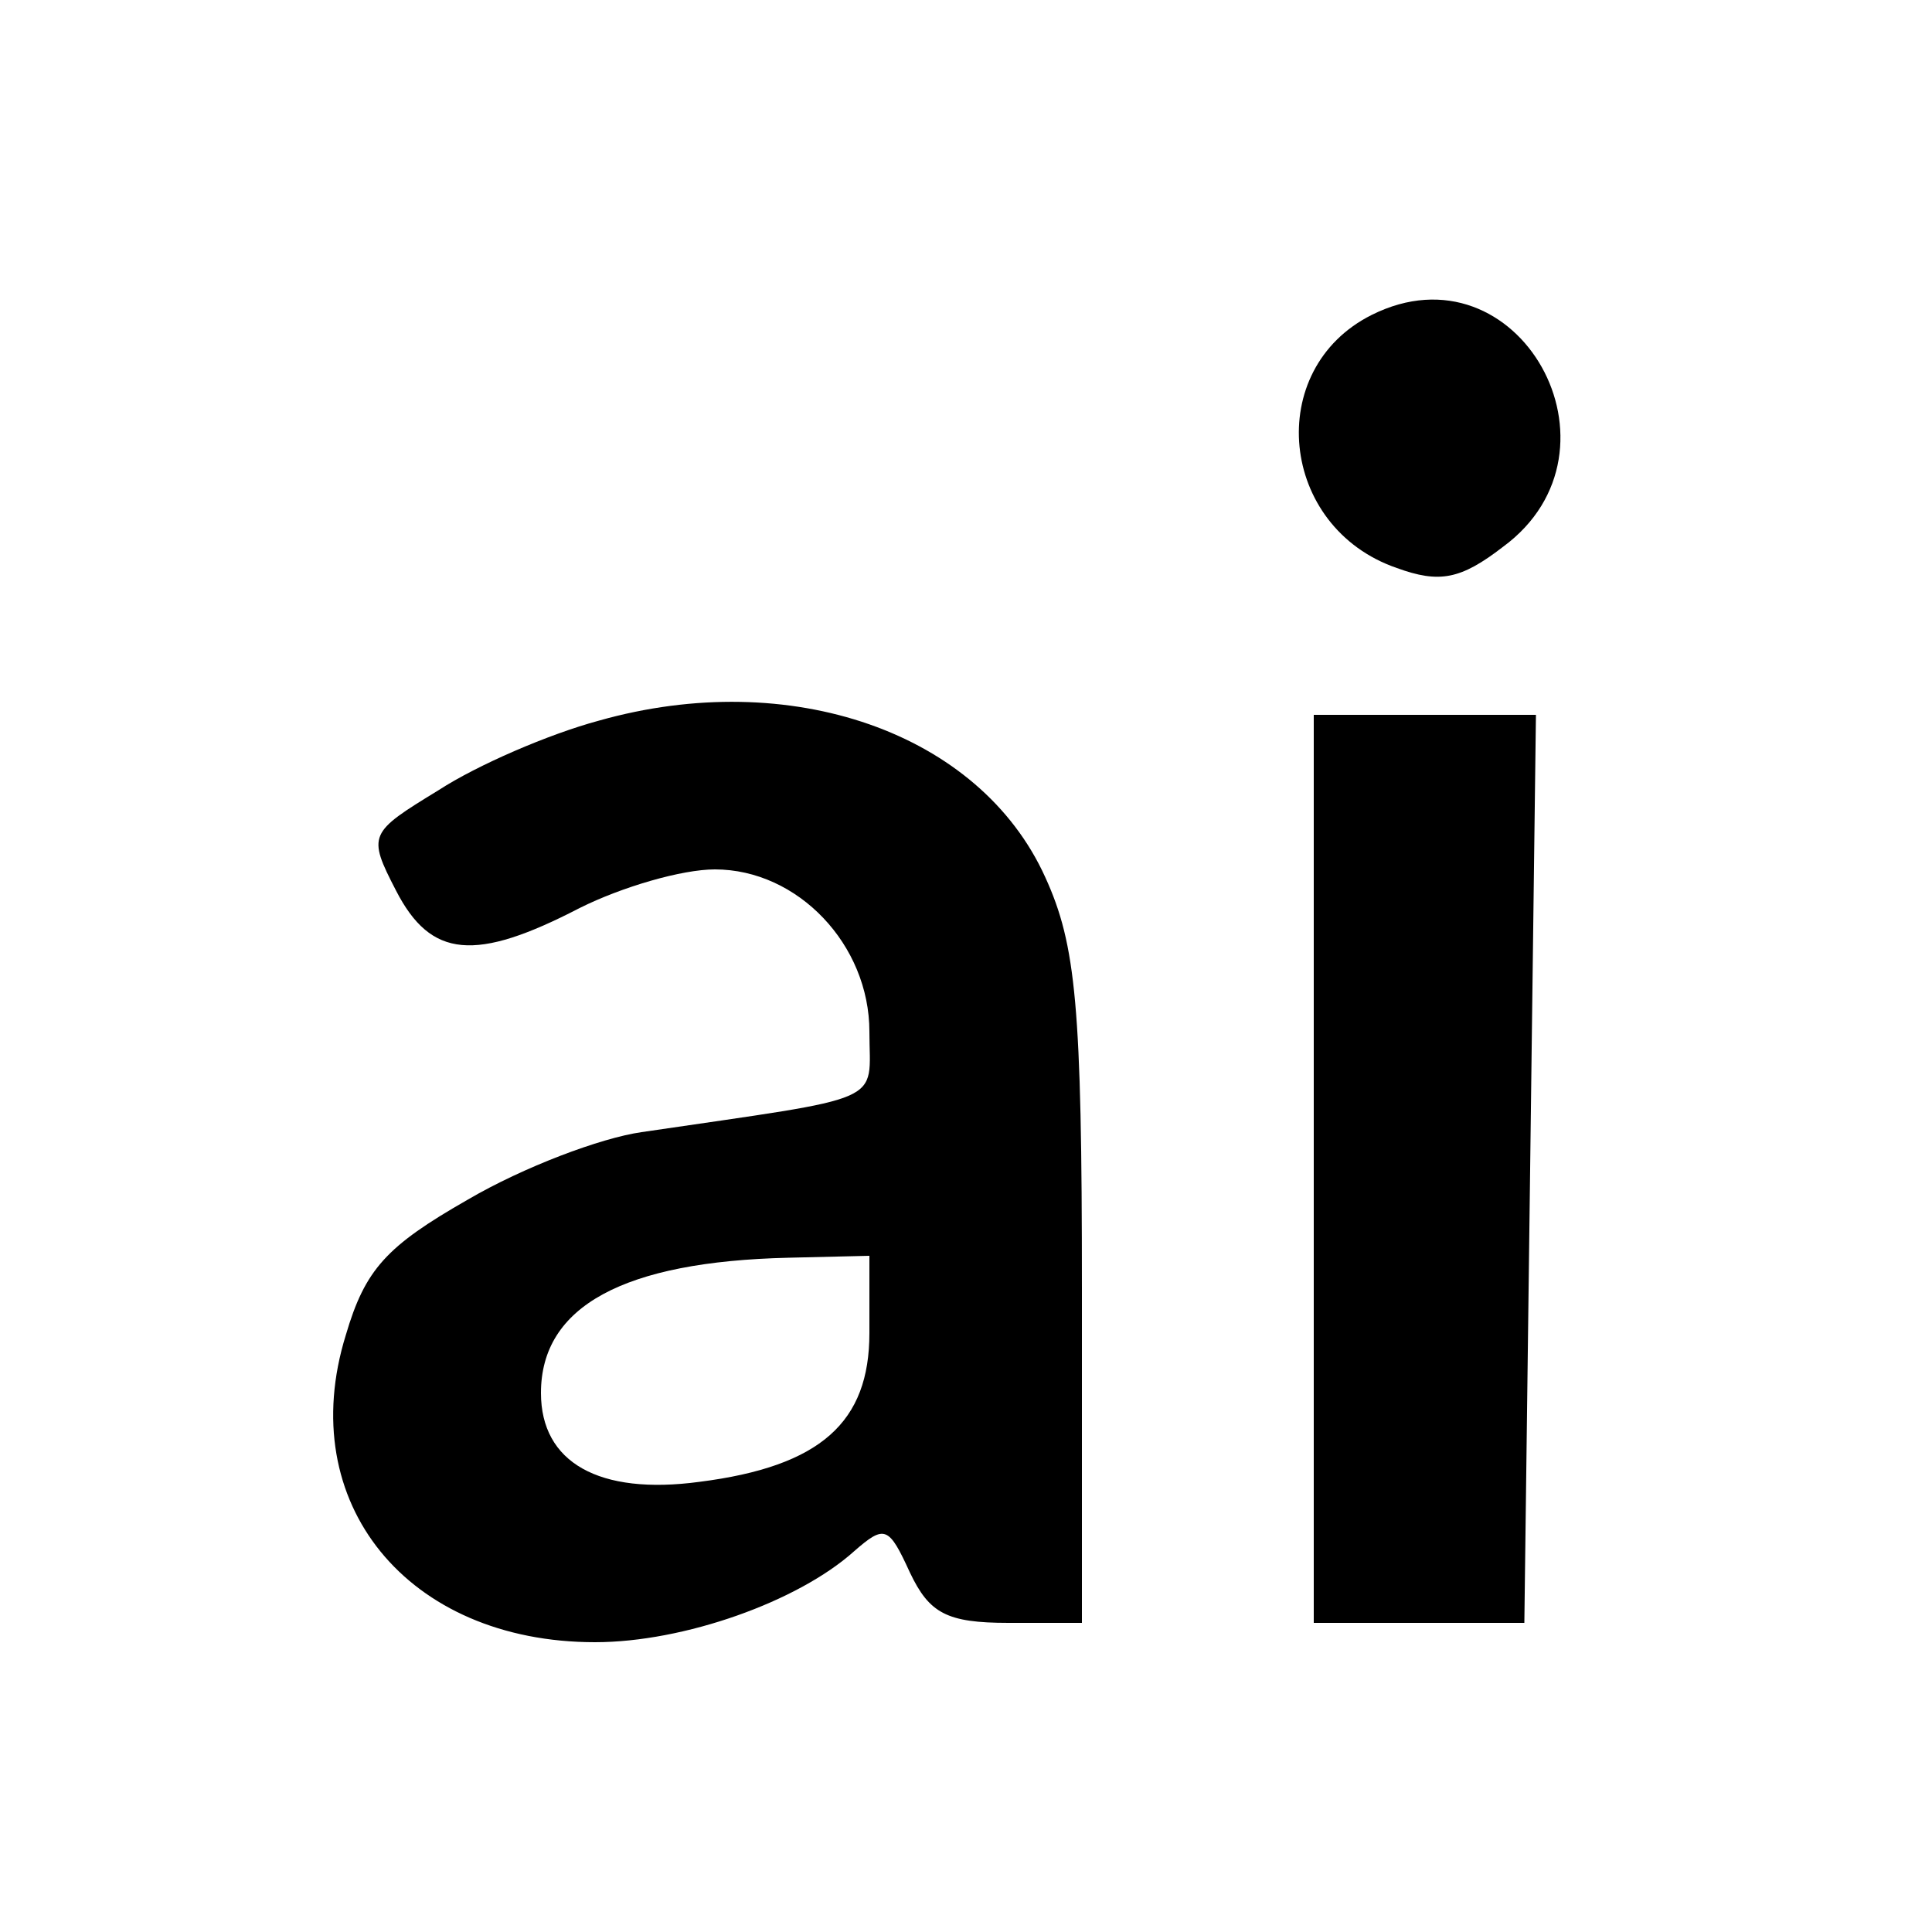 <?xml version="1.0" standalone="no"?>
<!DOCTYPE svg PUBLIC "-//W3C//DTD SVG 20010904//EN"
 "http://www.w3.org/TR/2001/REC-SVG-20010904/DTD/svg10.dtd">
<svg version="1.0" xmlns="http://www.w3.org/2000/svg"
 width="100pt" height="100pt" viewBox="0 0 100 100"
 preserveAspectRatio="xMidYMid meet">
<g transform="translate(0,100) scale(0.1,-0.1)"
fill="#000000" stroke="none">
<path d="M710 837 c-56 -28 -48 -110 13 -131 22 -8 33 -6 55 11 68 50 8 158
-68 120z"/>
<path d="M310 627 c-26 -7 -63 -23 -83 -36 -36 -22 -37 -23 -22 -52 18 -35 41
-37 95 -9 22 11 53 20 70 20 43 0 80 -39 80 -84 0 -38 11 -33 -118 -52 -21 -3
-61 -18 -90 -35 -42 -24 -53 -36 -63 -70 -27 -87 32 -159 129 -159 46 0 105
21 134 47 16 14 18 13 29 -11 10 -21 19 -26 51 -26 l38 0 0 173 c0 146 -3 178
-19 213 -34 75 -132 109 -231 81z m140 -317 c0 -46 -25 -69 -88 -77 -52 -7
-82 10 -82 46 0 45 43 68 128 70 l42 1 0 -40z"/>
<path d="M680 395 l0 -235 55 0 54 0 3 235 3 235 -57 0 -58 0 0 -235z"/>
</g>
</svg>
